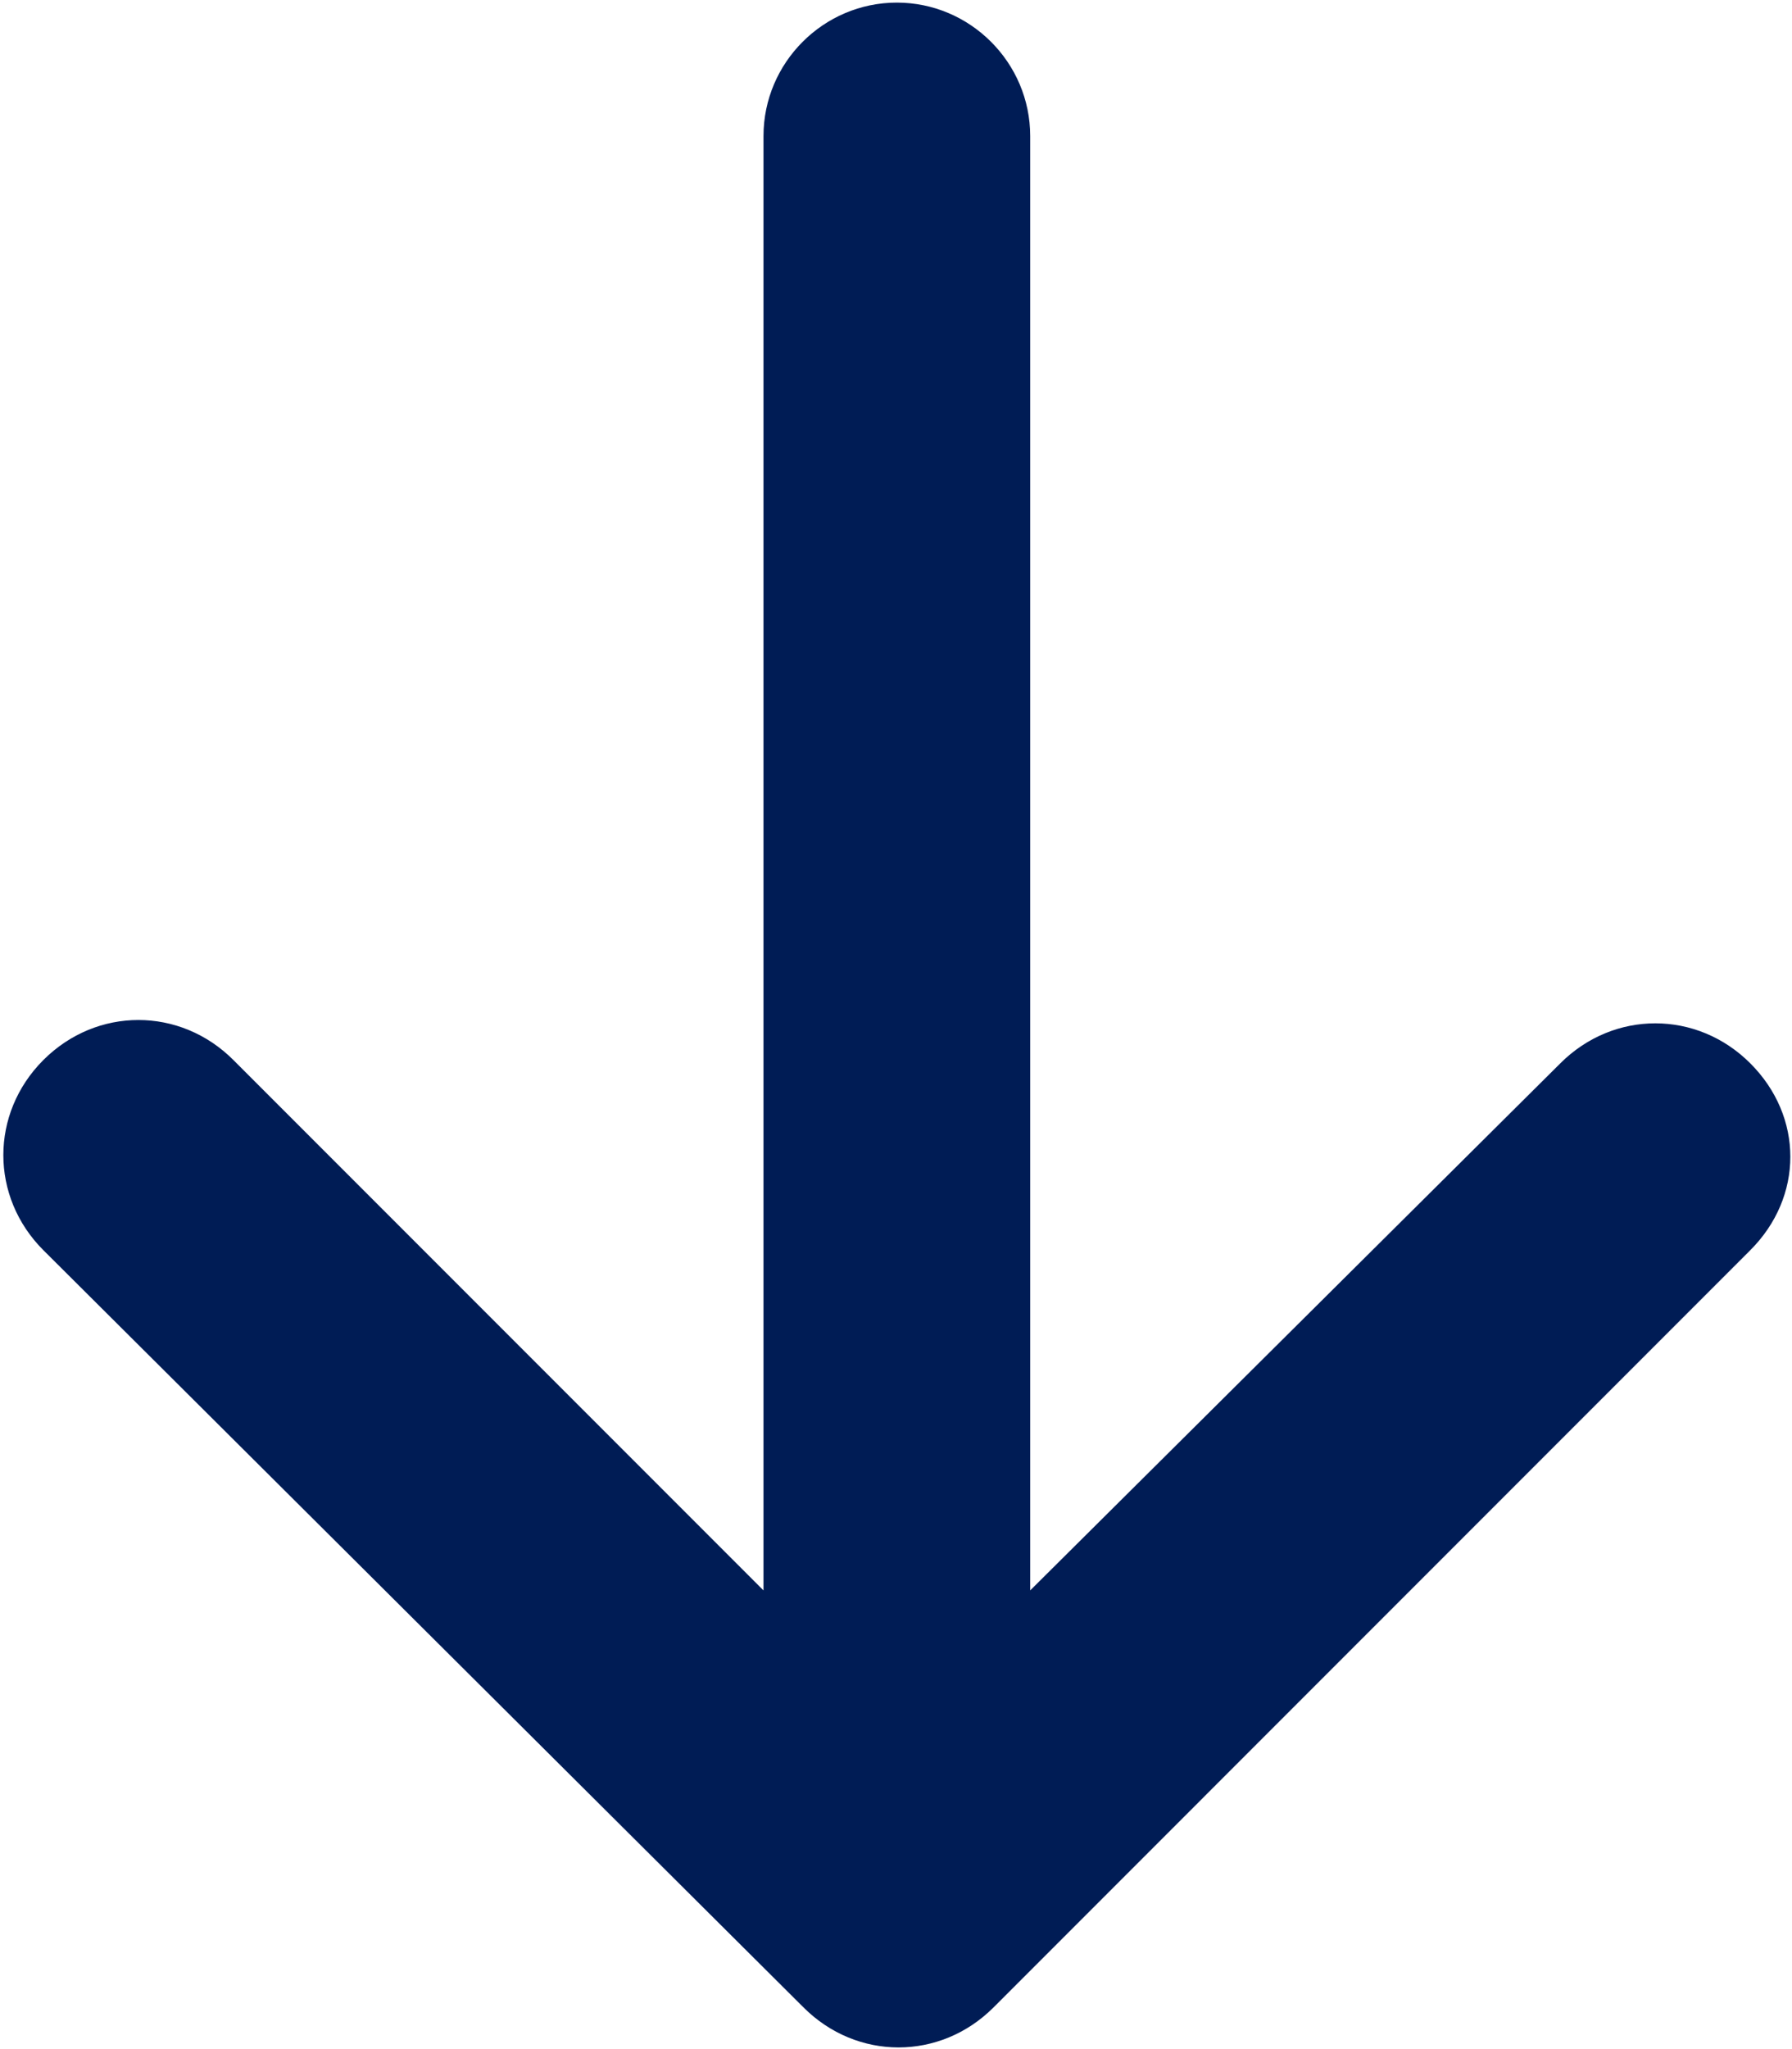 <svg width="301" height="344" viewBox="0 0 301 344" fill="none" xmlns="http://www.w3.org/2000/svg">
<path d="M294.001 209.876C298.481 205.395 300.72 199.798 300.72 194.196C300.72 188.594 298.481 182.997 294.001 178.516C285.04 169.555 271.04 169.555 262.079 178.516L173.04 266.996L173.04 22.836C173.04 10.516 162.962 0.438 150.642 0.438C138.322 0.438 128.244 10.516 128.244 22.836L128.244 266.996L39.205 177.957C30.244 168.996 16.244 168.996 7.283 177.957C-1.678 186.918 -1.678 200.918 7.283 209.879L134.963 336.999C143.924 345.96 157.924 345.96 166.885 336.999L294.001 209.876Z" fill="#001C55"/>
</svg>
